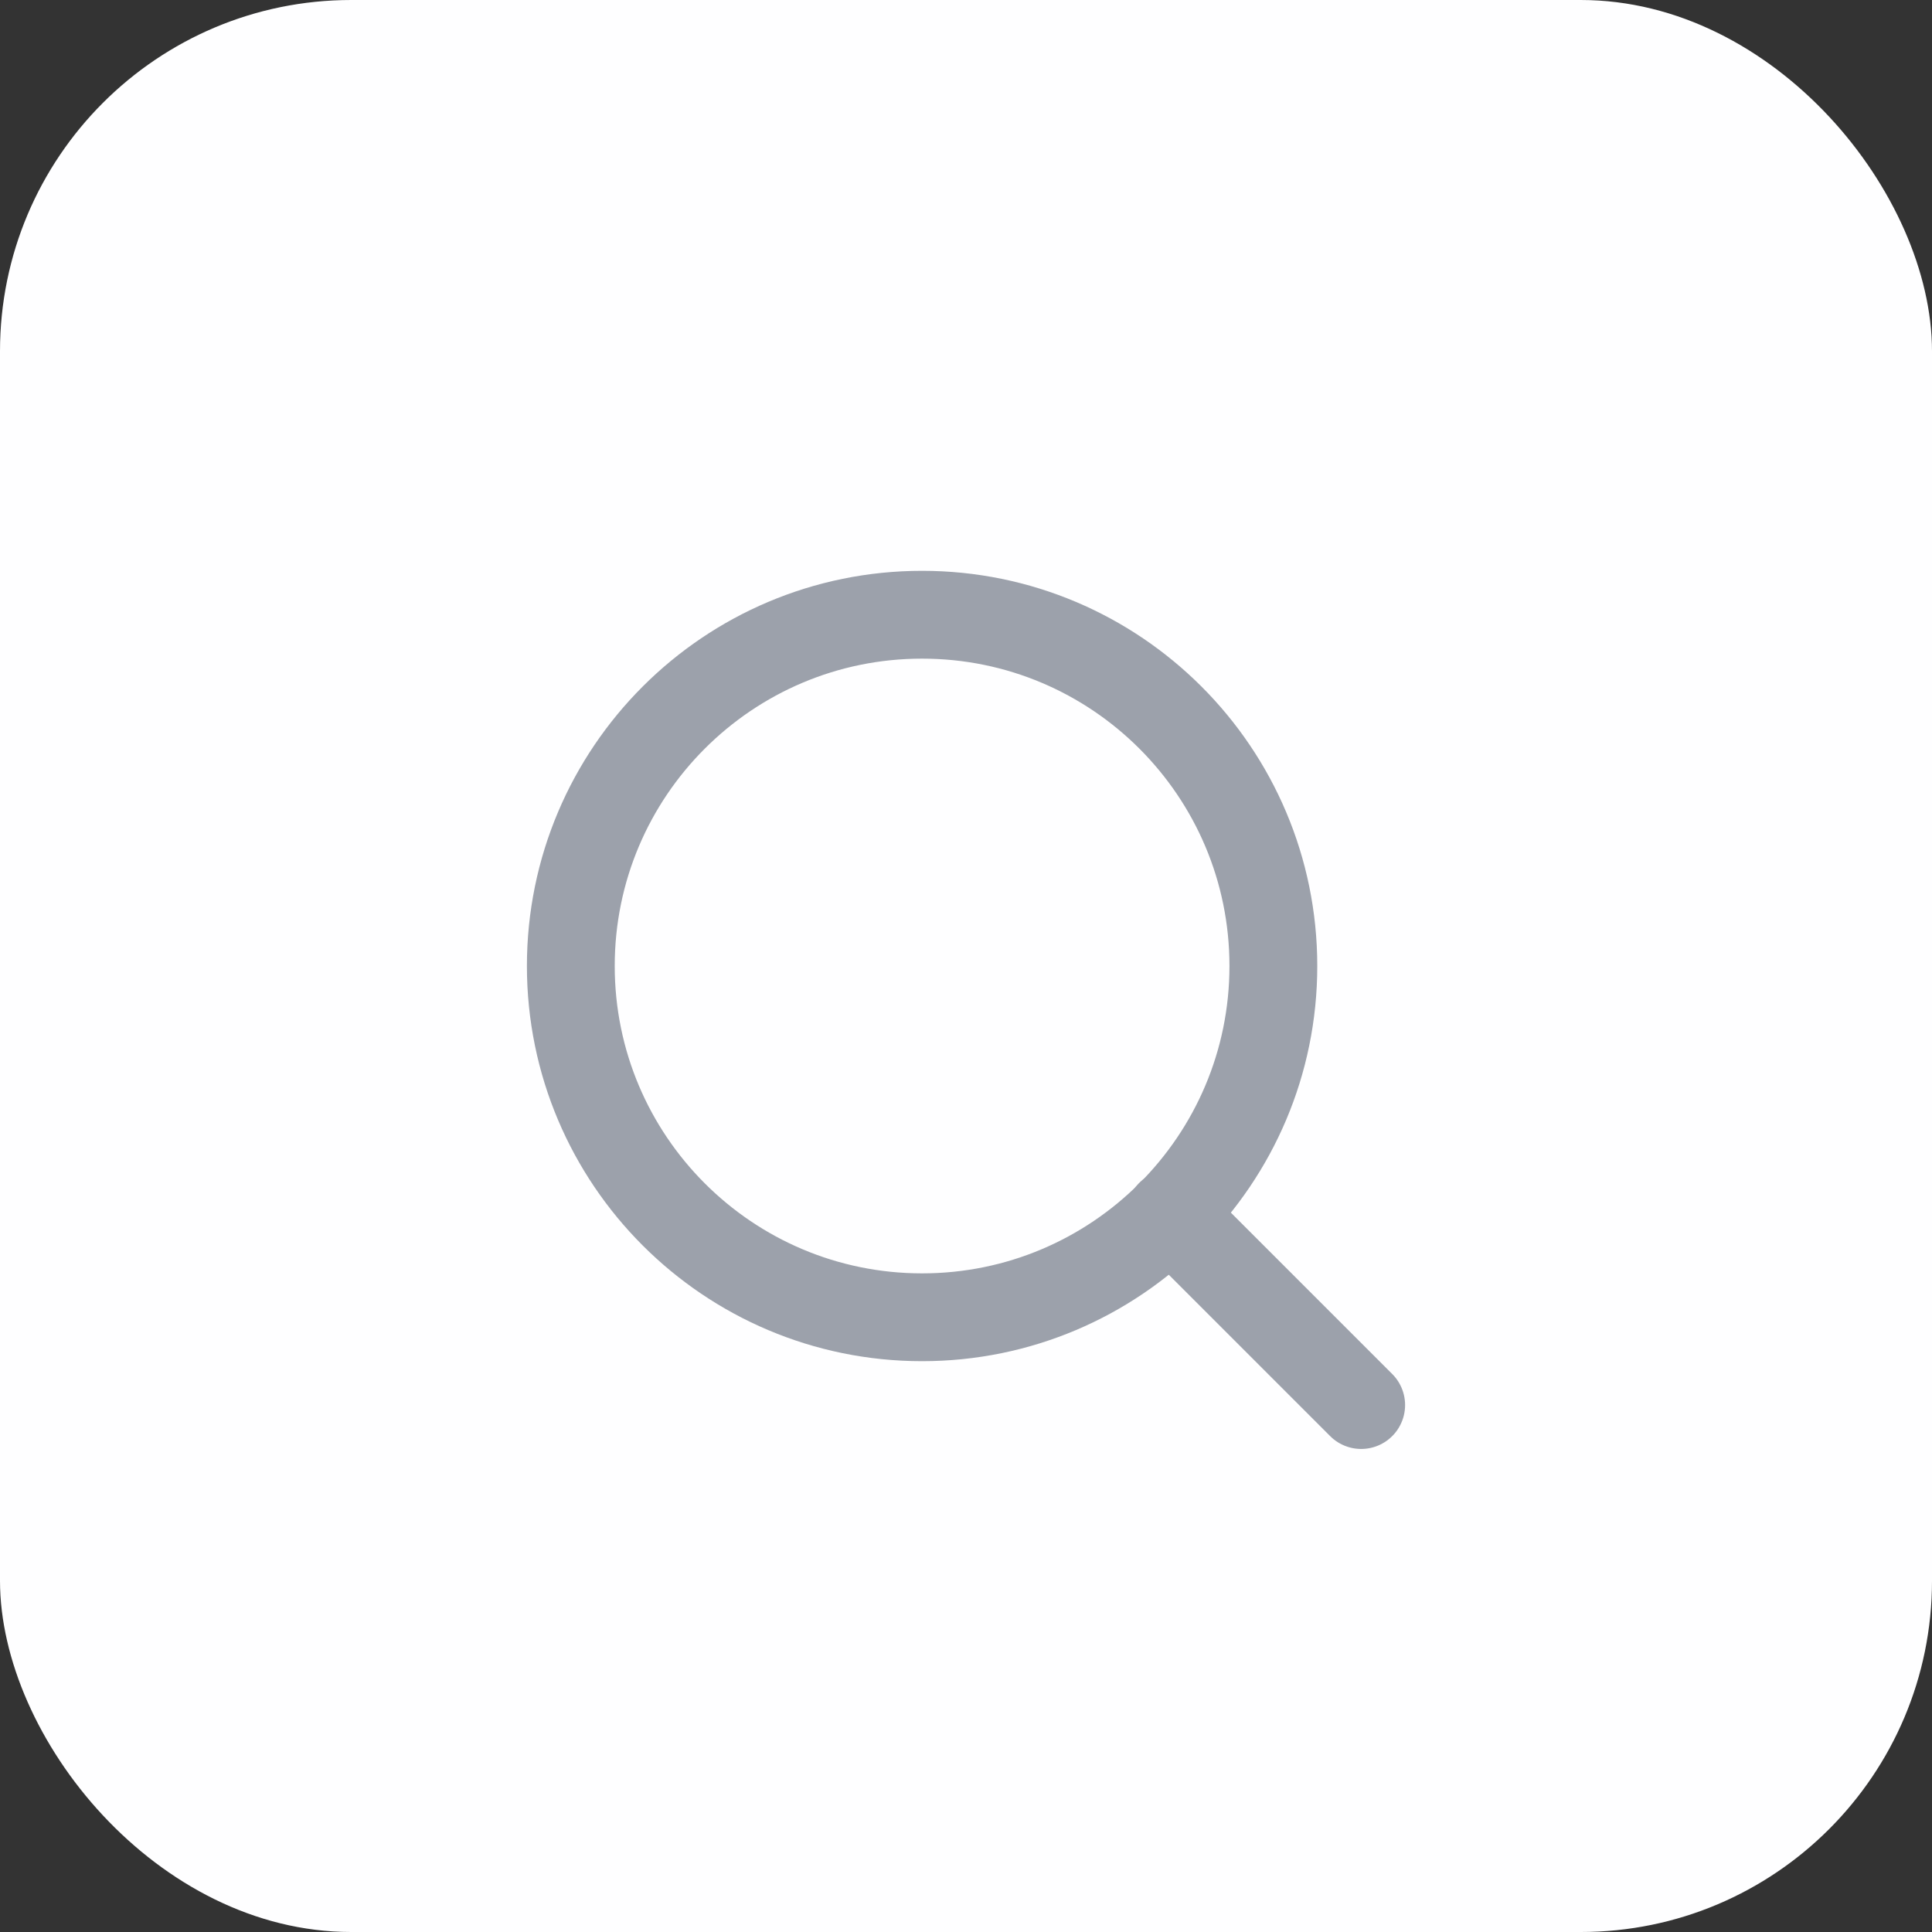 <svg width="44" height="44" viewBox="0 0 44 44" fill="none" xmlns="http://www.w3.org/2000/svg">
<rect x="0" y="0" width="44" height="44" fill="#333333" stroke="none"/>
<rect width="44" height="44" rx="8" fill="#FEFEFF"/>
<path d="M21 30C25.418 30 29 26.418 29 22C29 17.582 25.418 14 21 14C16.582 14 13 17.582 13 22C13 26.418 16.582 30 21 30Z" stroke="#9CA1AB" stroke-width="2" stroke-linecap="round" stroke-linejoin="round"/>
<path d="M31 31.999L26.65 27.649" stroke="#9CA1AB" stroke-width="2" stroke-linecap="round" stroke-linejoin="round"/>
</svg>
